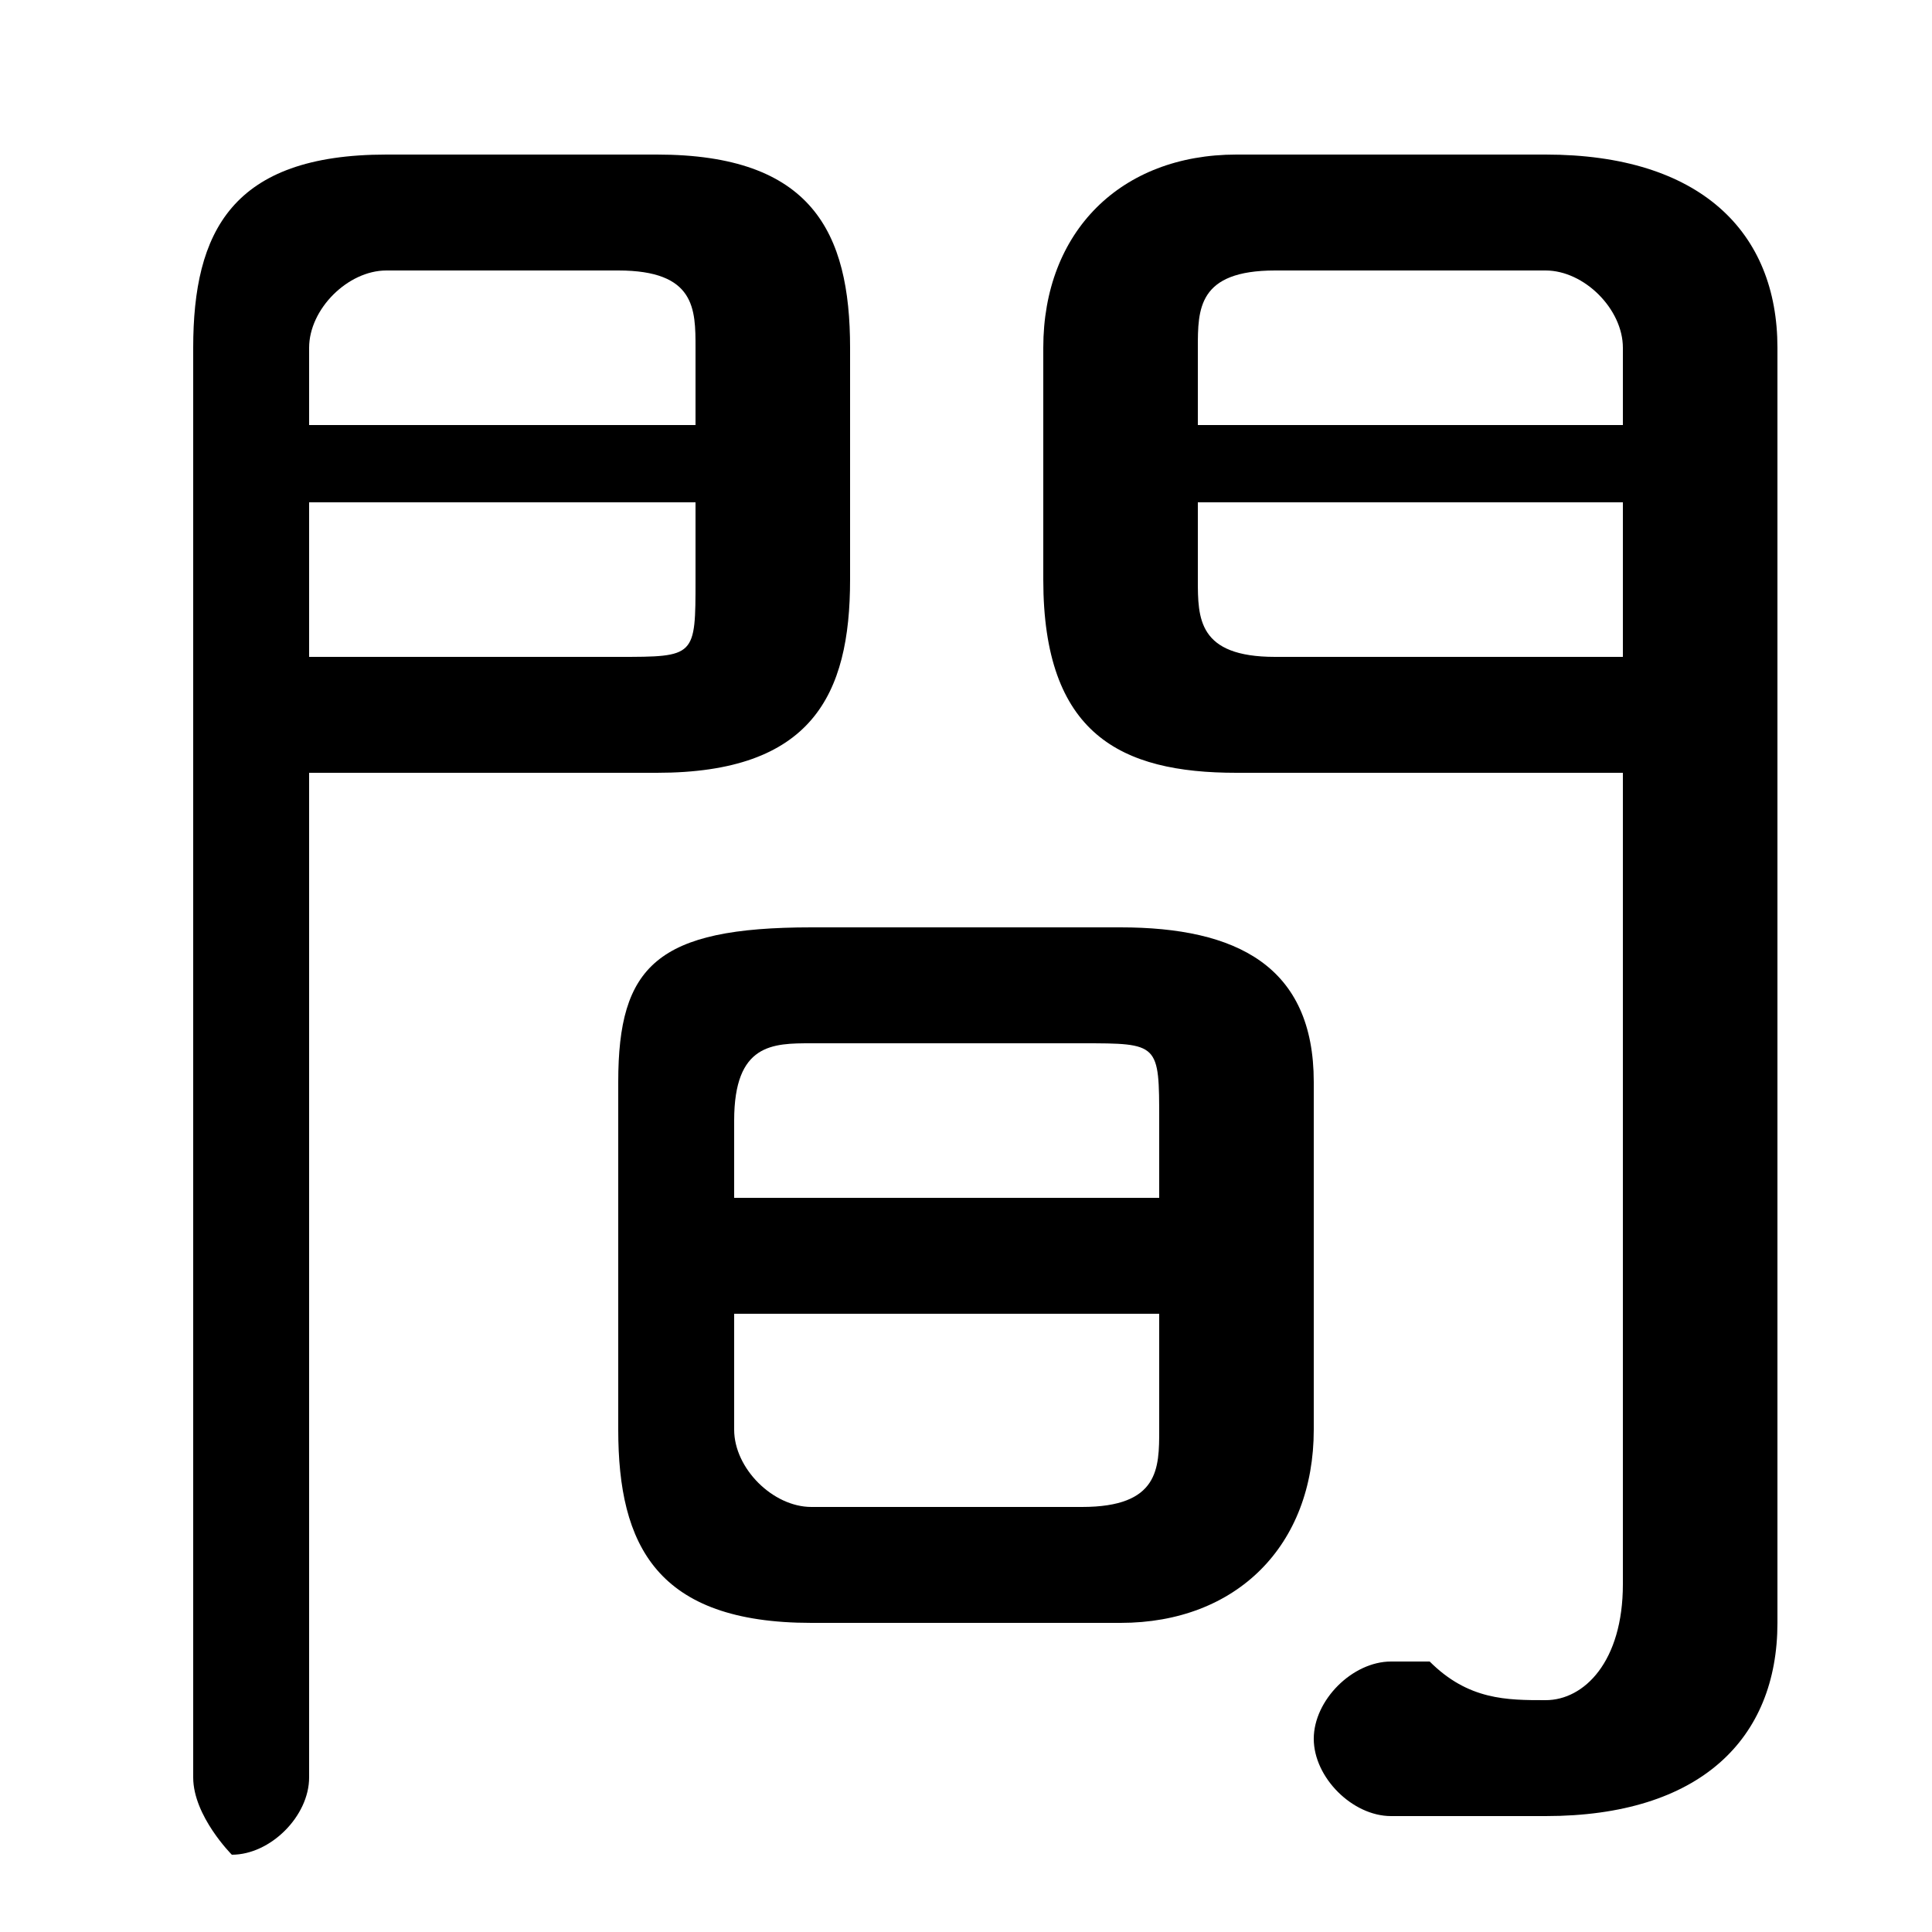 <svg xmlns="http://www.w3.org/2000/svg" viewBox="0 -44.0 50.0 50.0">
    <rect x="0" y="-44.0" width="50.0" height="50.0" fill="#808080" stroke="none"/>
    <g transform="scale(1, -1)">
        <!-- ボディの枠 -->
        <rect x="0" y="-6.0" width="50.0" height="50.0"
            stroke="white" fill="white"/>
        <!-- グリフ座標系の原点 -->
        <circle cx="0" cy="0" r="5" fill="white"/>
        <!-- グリフのアウトライン -->
        <g style="fill:black;stroke:#000000;stroke-width:0;stroke-linecap:round;stroke-linejoin:round;">
        <path d="M 29.0 2.0 C 32.0 2.0 34.0 4.0 34.0 7.0 L 34.0 16.0 C 34.0 19.0 32.0 20.0 29.0 20.0 L 21.0 20.0 C 17.0 20.0 16.0 19.0 16.0 16.0 L 16.0 7.0 C 16.0 4.0 17.0 2.0 21.0 2.0 Z M 21.0 5.0 C 20.0 5.0 19.0 6.0 19.0 7.0 L 19.0 10.0 L 30.0 10.0 L 30.0 7.0 C 30.0 6.0 30.0 5.0 28.0 5.0 Z M 30.0 13.0 L 19.0 13.0 L 19.0 15.0 C 19.0 17.0 20.0 17.0 21.0 17.0 L 28.0 17.0 C 30.0 17.0 30.0 17.0 30.0 15.0 Z M 8.0 24.0 L 17.0 24.0 C 21.0 24.0 22.0 26.0 22.0 29.0 L 22.0 35.0 C 22.0 38.0 21.0 40.0 17.0 40.0 L 10.0 40.0 C 6.0 40.0 5.0 38.0 5.0 35.0 L 5.0 -2.0 C 5.0 -3.0 6.0 -4.0 6.0 -4.0 C 7.0 -4.0 8.0 -3.0 8.0 -2.0 Z M 8.0 27.0 L 8.0 31.0 L 18.0 31.0 L 18.0 29.0 C 18.0 27.0 18.0 27.0 16.0 27.0 Z M 18.0 33.0 L 8.0 33.0 L 8.0 35.0 C 8.0 36.0 9.0 37.0 10.0 37.0 L 16.0 37.0 C 18.0 37.0 18.0 36.0 18.0 35.0 Z M 42.0 24.0 L 42.0 3.0 C 42.0 1.0 41.0 0.0 40.0 0.0 C 39.0 0.0 38.0 0.0 37.0 1.0 C 37.0 1.0 36.0 1.0 36.0 1.0 C 35.0 1.0 34.0 -0.0 34.0 -1.0 C 34.0 -2.0 35.0 -3.0 36.0 -3.0 C 37.0 -3.0 38.0 -3.0 40.0 -3.0 C 44.0 -3.0 46.0 -1.0 46.0 2.0 L 46.0 35.0 C 46.0 38.0 44.0 40.0 40.0 40.0 L 32.0 40.0 C 29.0 40.0 27.0 38.0 27.0 35.0 L 27.0 29.0 C 27.0 25.0 29.0 24.0 32.0 24.0 Z M 42.0 27.0 L 33.0 27.0 C 31.0 27.0 31.0 28.0 31.0 29.0 L 31.0 31.0 L 42.0 31.0 Z M 42.0 33.0 L 31.0 33.0 L 31.0 35.0 C 31.0 36.0 31.0 37.0 33.0 37.0 L 40.0 37.0 C 41.0 37.0 42.0 36.0 42.0 35.0 Z"/>
    </g>
    </g>
</svg>
